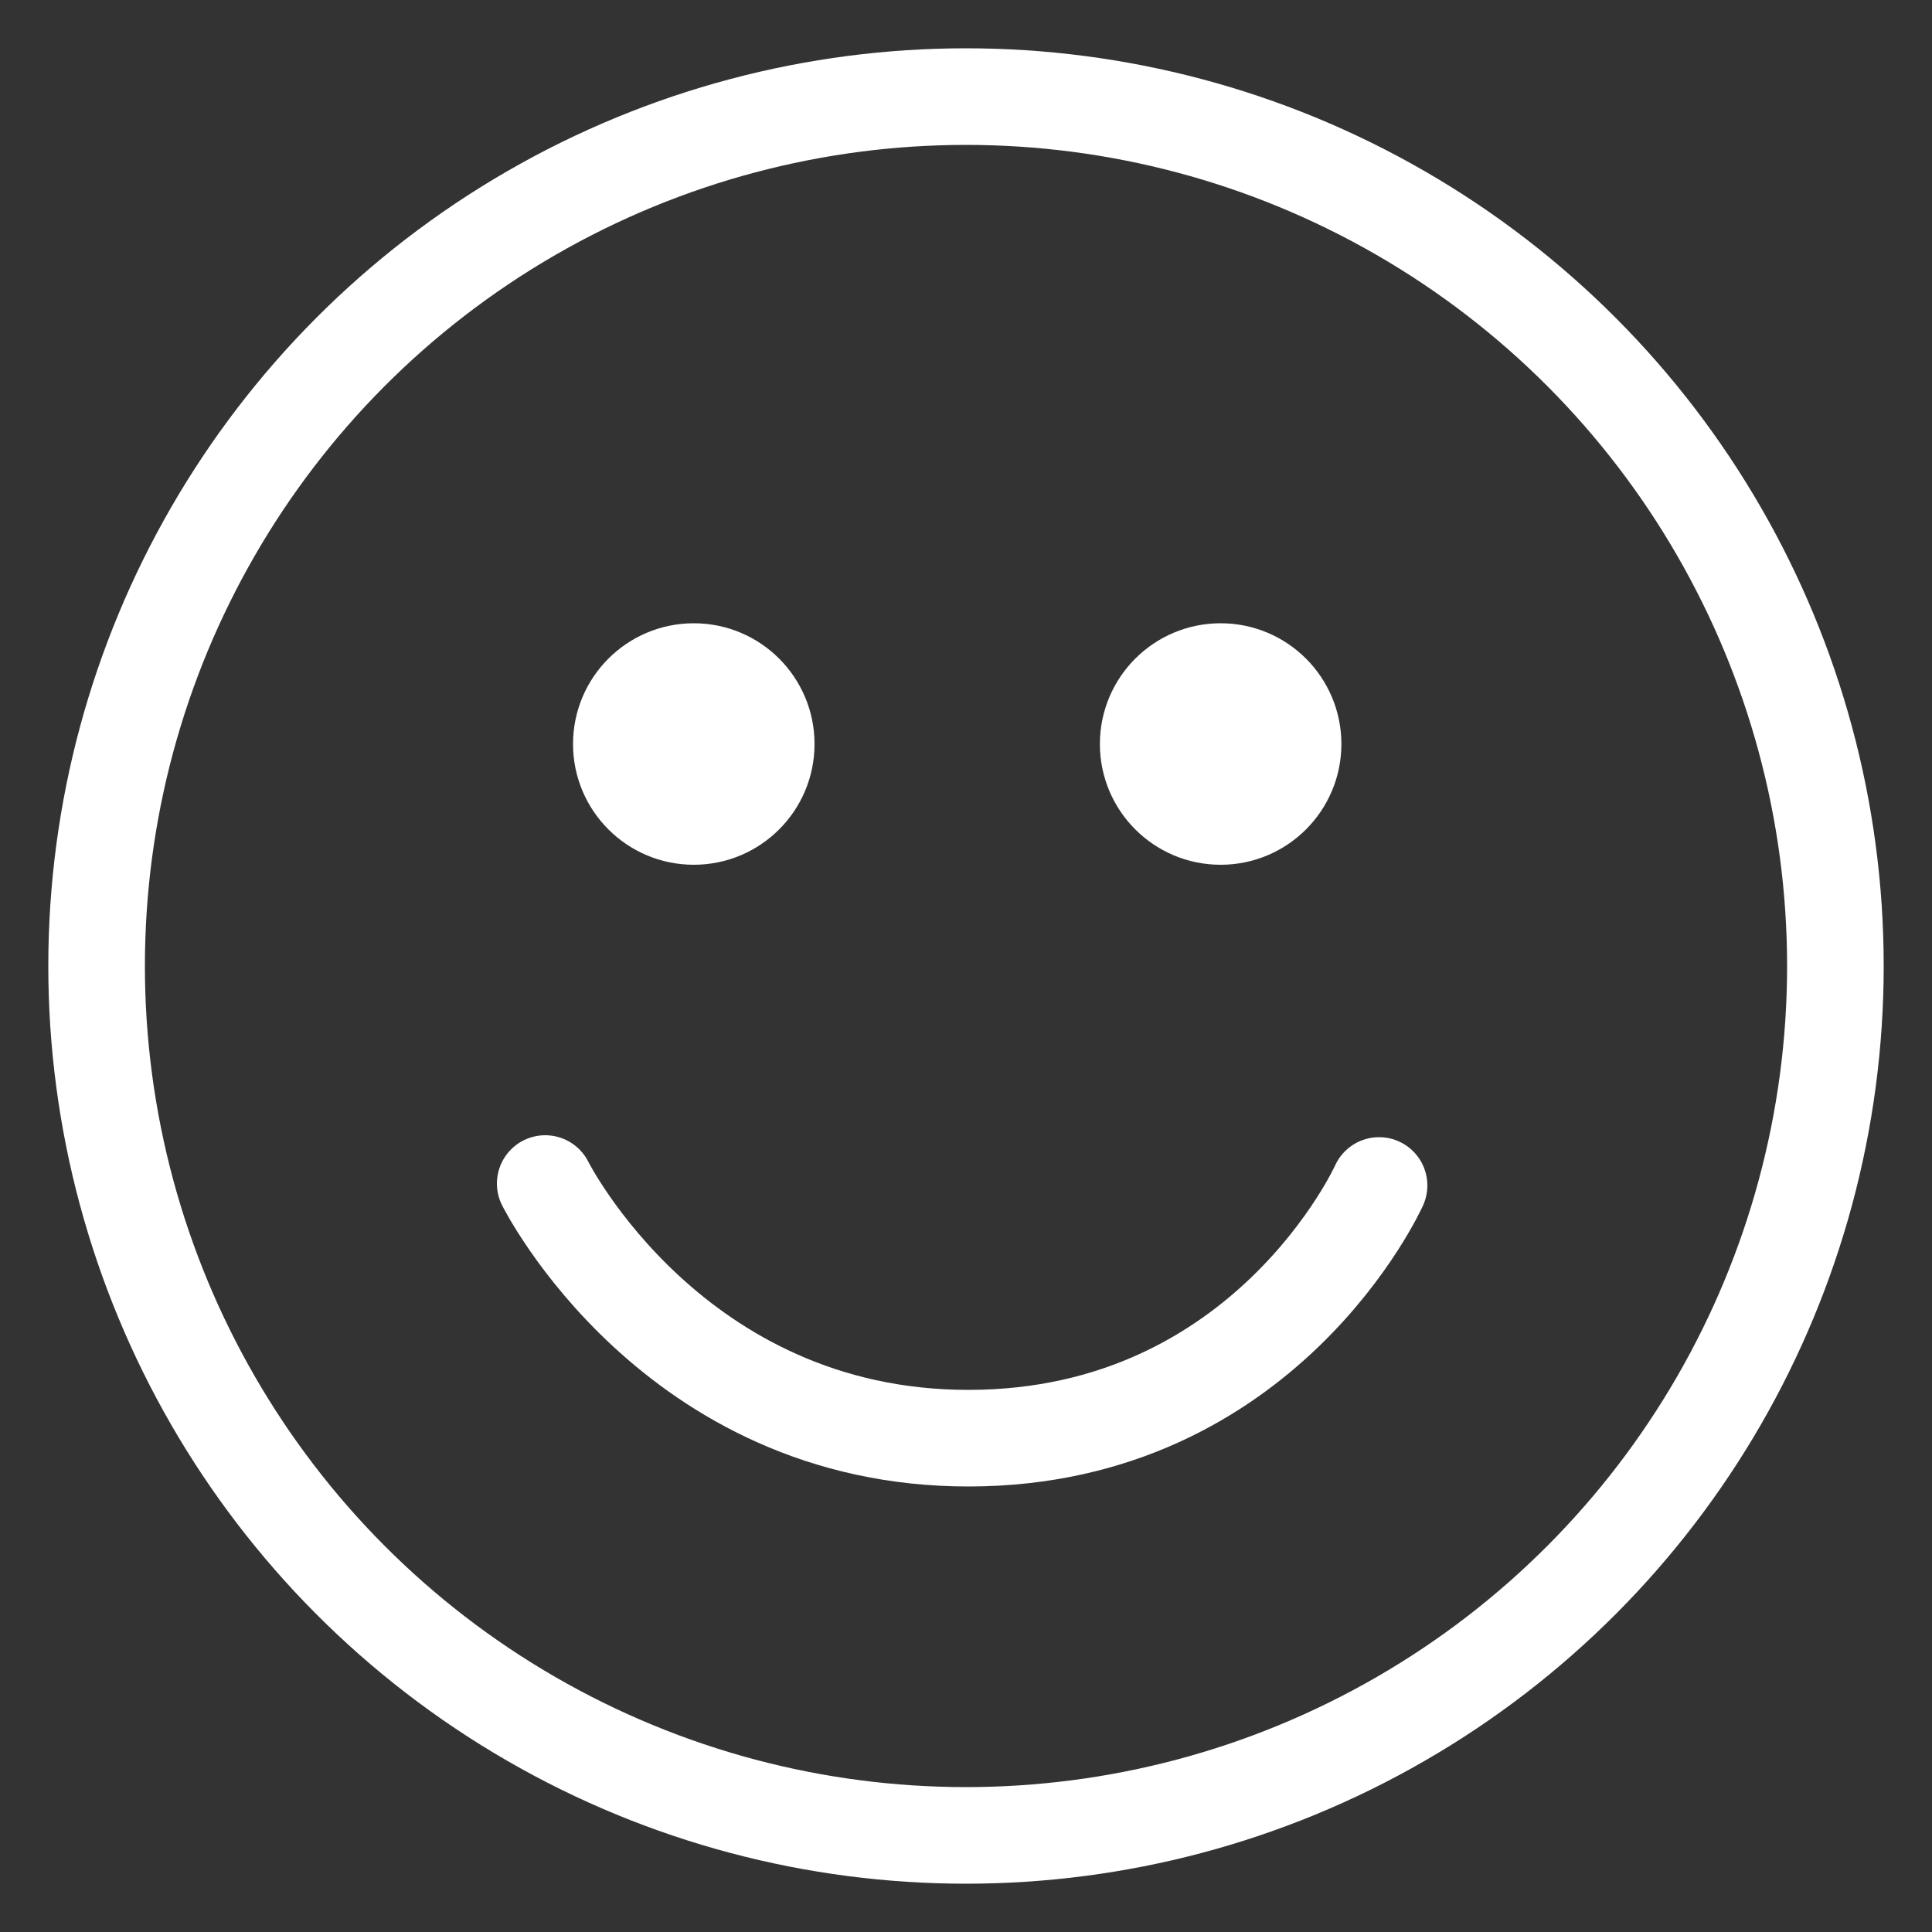 <?xml version="1.0" encoding="UTF-8"?>
<svg width="20px" height="20px" viewBox="0 0 20 20" version="1.1" xmlns="http://www.w3.org/2000/svg" xmlns:xlink="http://www.w3.org/1999/xlink">
    <rect x="0" y="0" width="20" height="20" fill="#333333" stroke="none"/>
    <!-- Generator: Sketch 50.2 (55047) - http://www.bohemiancoding.com/sketch -->
    <title>Emojis_Icon</title>
    <desc>Created with Sketch.</desc>
    <defs></defs>
    <g id="Page-1" stroke="none" stroke-width="1" fill="none" fill-rule="evenodd">
        <g id="safari-home-screen-copy-52" transform="translate(-336, -588)" stroke="#FFFFFF">
            <g id="Write-Message-Container" transform="translate(0, 573)">
                <g id="Emojis_Icon" transform="translate(337, 16)">
                    <path d="M4.644,11.252 C4.644,11.252 5.963,13.893 9.033,13.888 C12.103,13.883 13.276,11.272 13.276,11.272" id="Path" stroke-linecap="round"></path>
                    <circle id="Path" stroke-width="0.5" fill="#FFFFFF" cx="11.636" cy="6.702" r="1"></circle>
                    <circle id="Path" stroke-width="0.5" fill="#FFFFFF" cx="6.182" cy="6.702" r="1"></circle>
                    <circle id="Oval-203" cx="9" cy="9" r="9"></circle>
                </g>
            </g>
        </g>
    </g>
</svg>